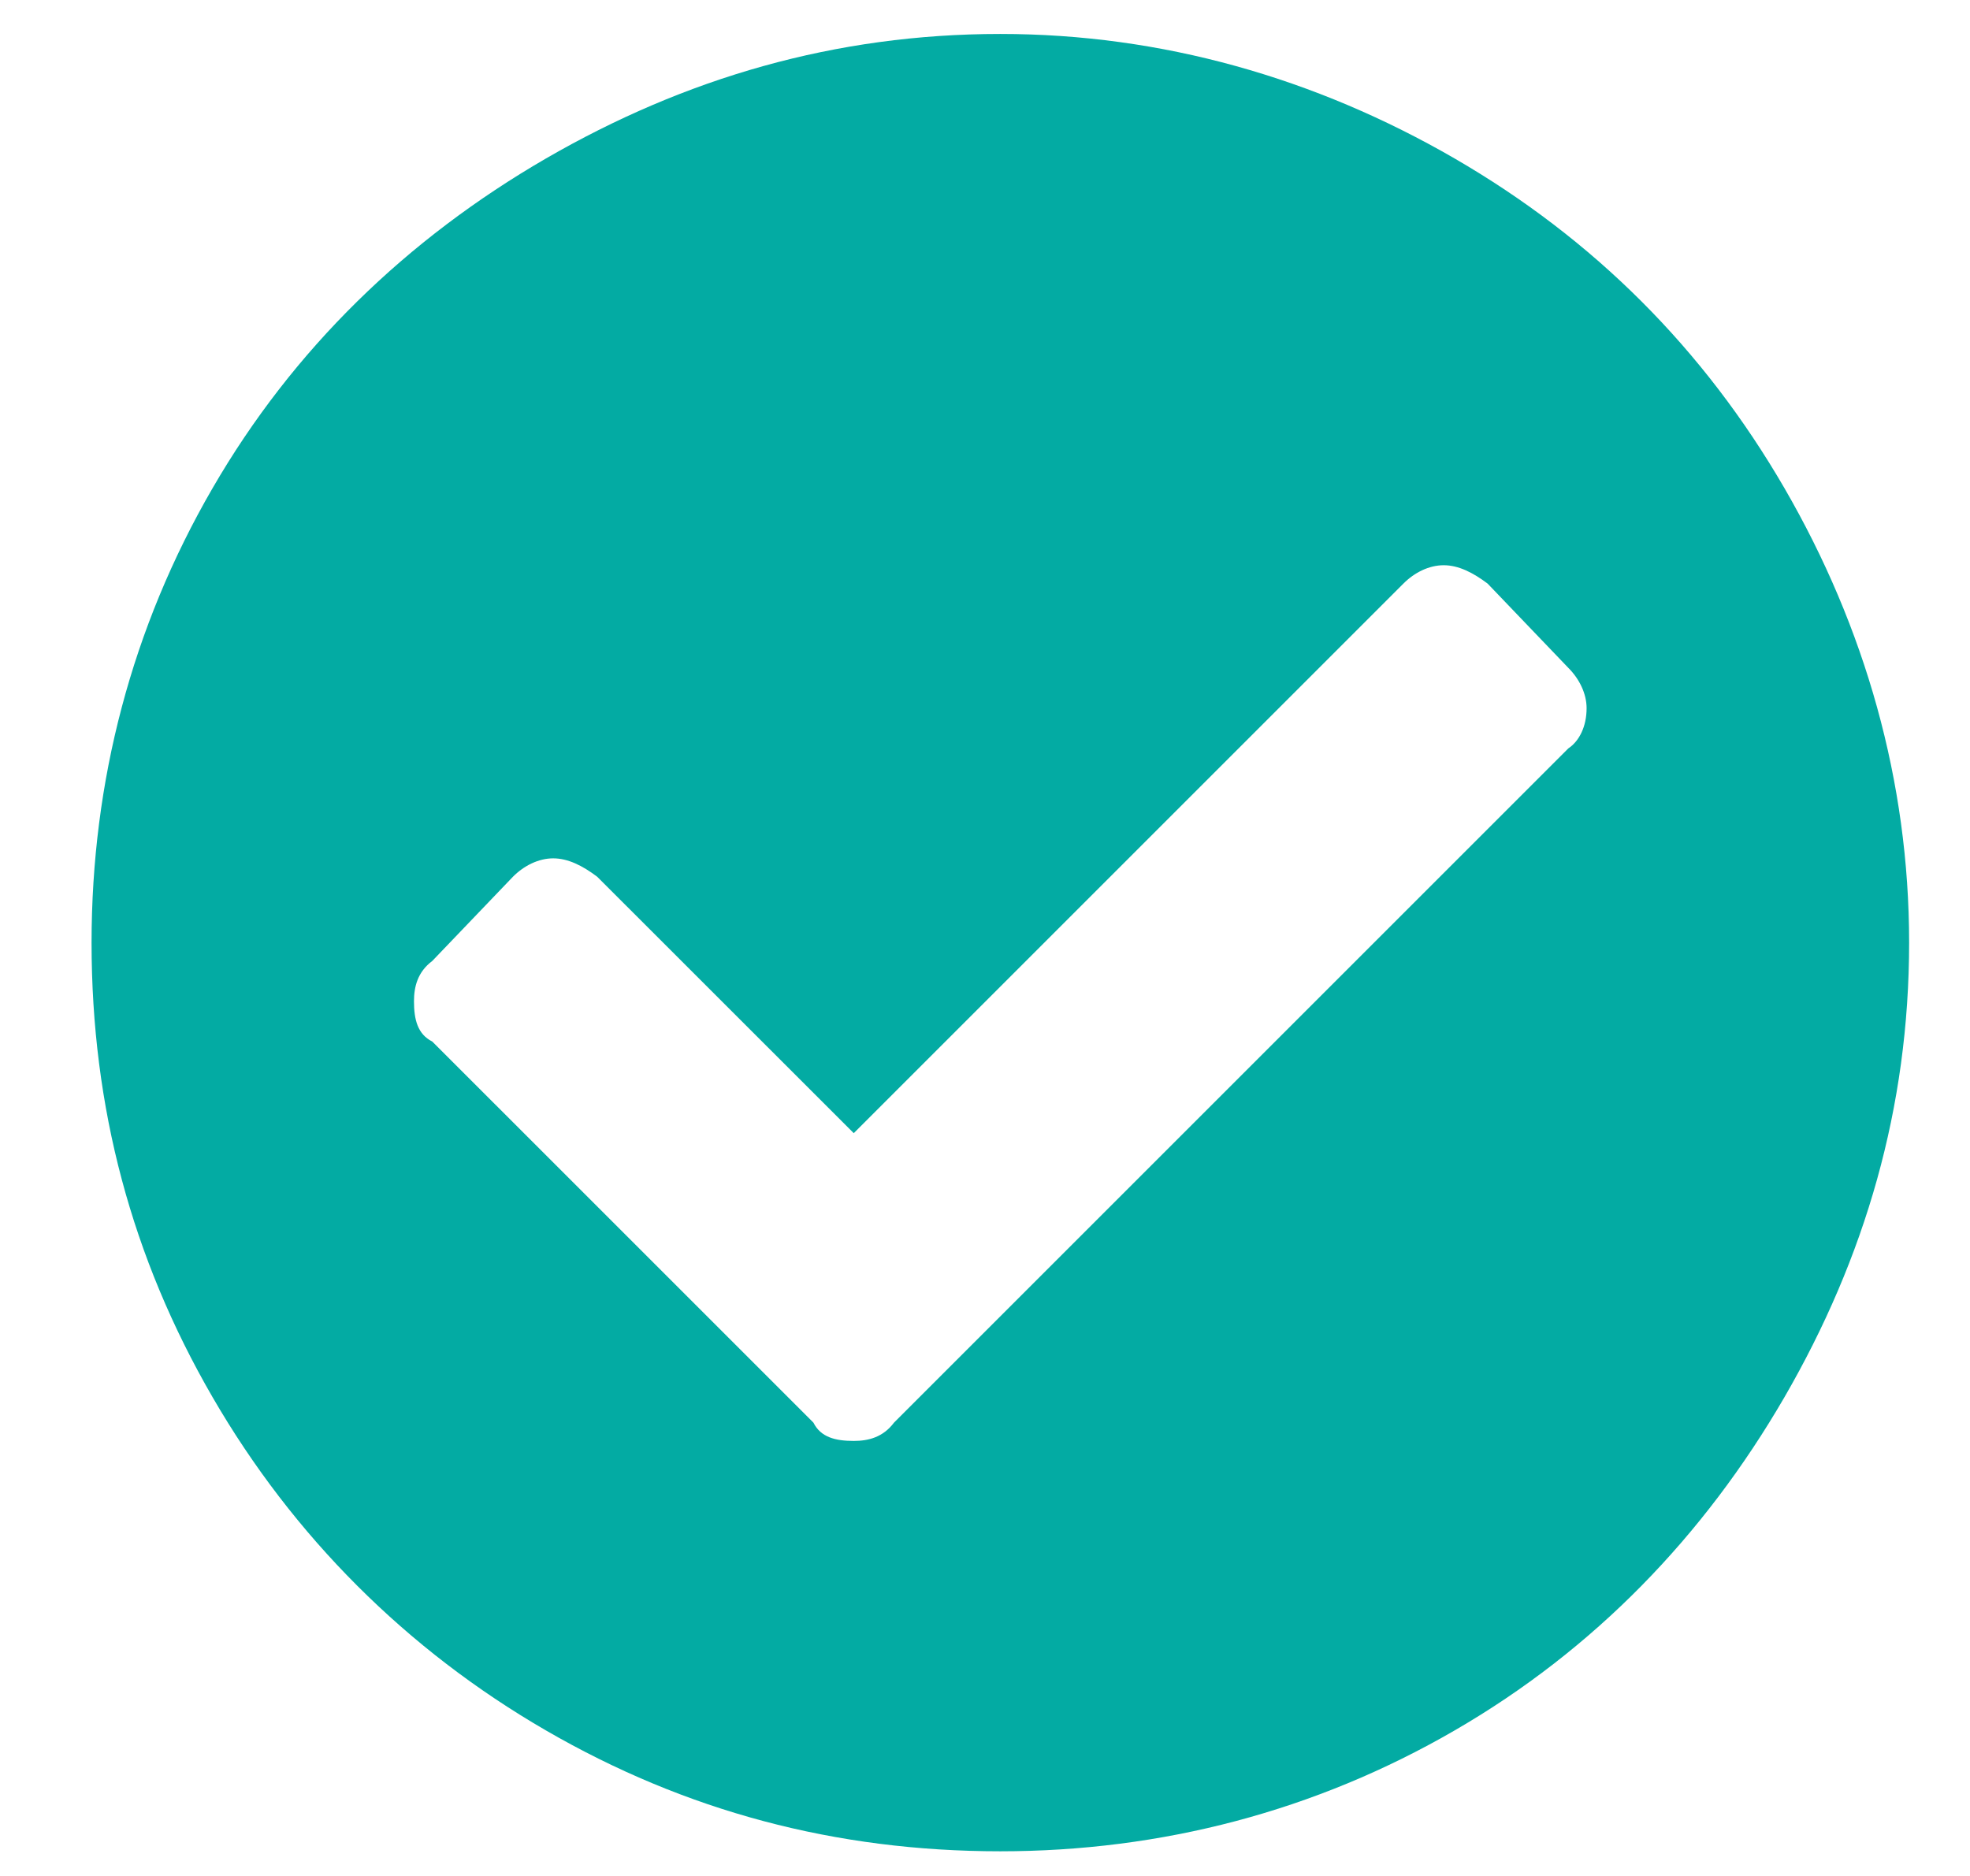 <svg width="21" height="20" viewBox="0 0 21 20" fill="none" xmlns="http://www.w3.org/2000/svg">
<path d="M20.351 10.05C20.351 8.331 19.882 6.69 19.023 5.206C18.163 3.722 16.991 2.55 15.507 1.69C14.023 0.831 12.382 0.362 10.663 0.362C8.905 0.362 7.304 0.831 5.819 1.69C4.335 2.55 3.124 3.722 2.265 5.206C1.405 6.69 0.976 8.331 0.976 10.05C0.976 11.808 1.405 13.409 2.265 14.894C3.124 16.378 4.335 17.589 5.819 18.448C7.304 19.308 8.905 19.737 10.663 19.737C12.382 19.737 14.023 19.308 15.507 18.448C16.991 17.589 18.163 16.378 19.023 14.894C19.882 13.409 20.351 11.808 20.351 10.05ZM9.53 15.167C9.413 15.323 9.257 15.362 9.101 15.362C8.905 15.362 8.749 15.323 8.671 15.167L4.608 11.104C4.452 11.026 4.413 10.87 4.413 10.675C4.413 10.519 4.452 10.362 4.608 10.245L5.468 9.347C5.585 9.229 5.741 9.151 5.897 9.151C6.054 9.151 6.21 9.229 6.366 9.347L9.101 12.081L14.96 6.222C15.077 6.104 15.233 6.026 15.39 6.026C15.546 6.026 15.702 6.104 15.858 6.222L16.718 7.12C16.835 7.237 16.913 7.394 16.913 7.55C16.913 7.745 16.835 7.901 16.718 7.979L9.53 15.167Z" fill="#03ABA3"/>
</svg>
